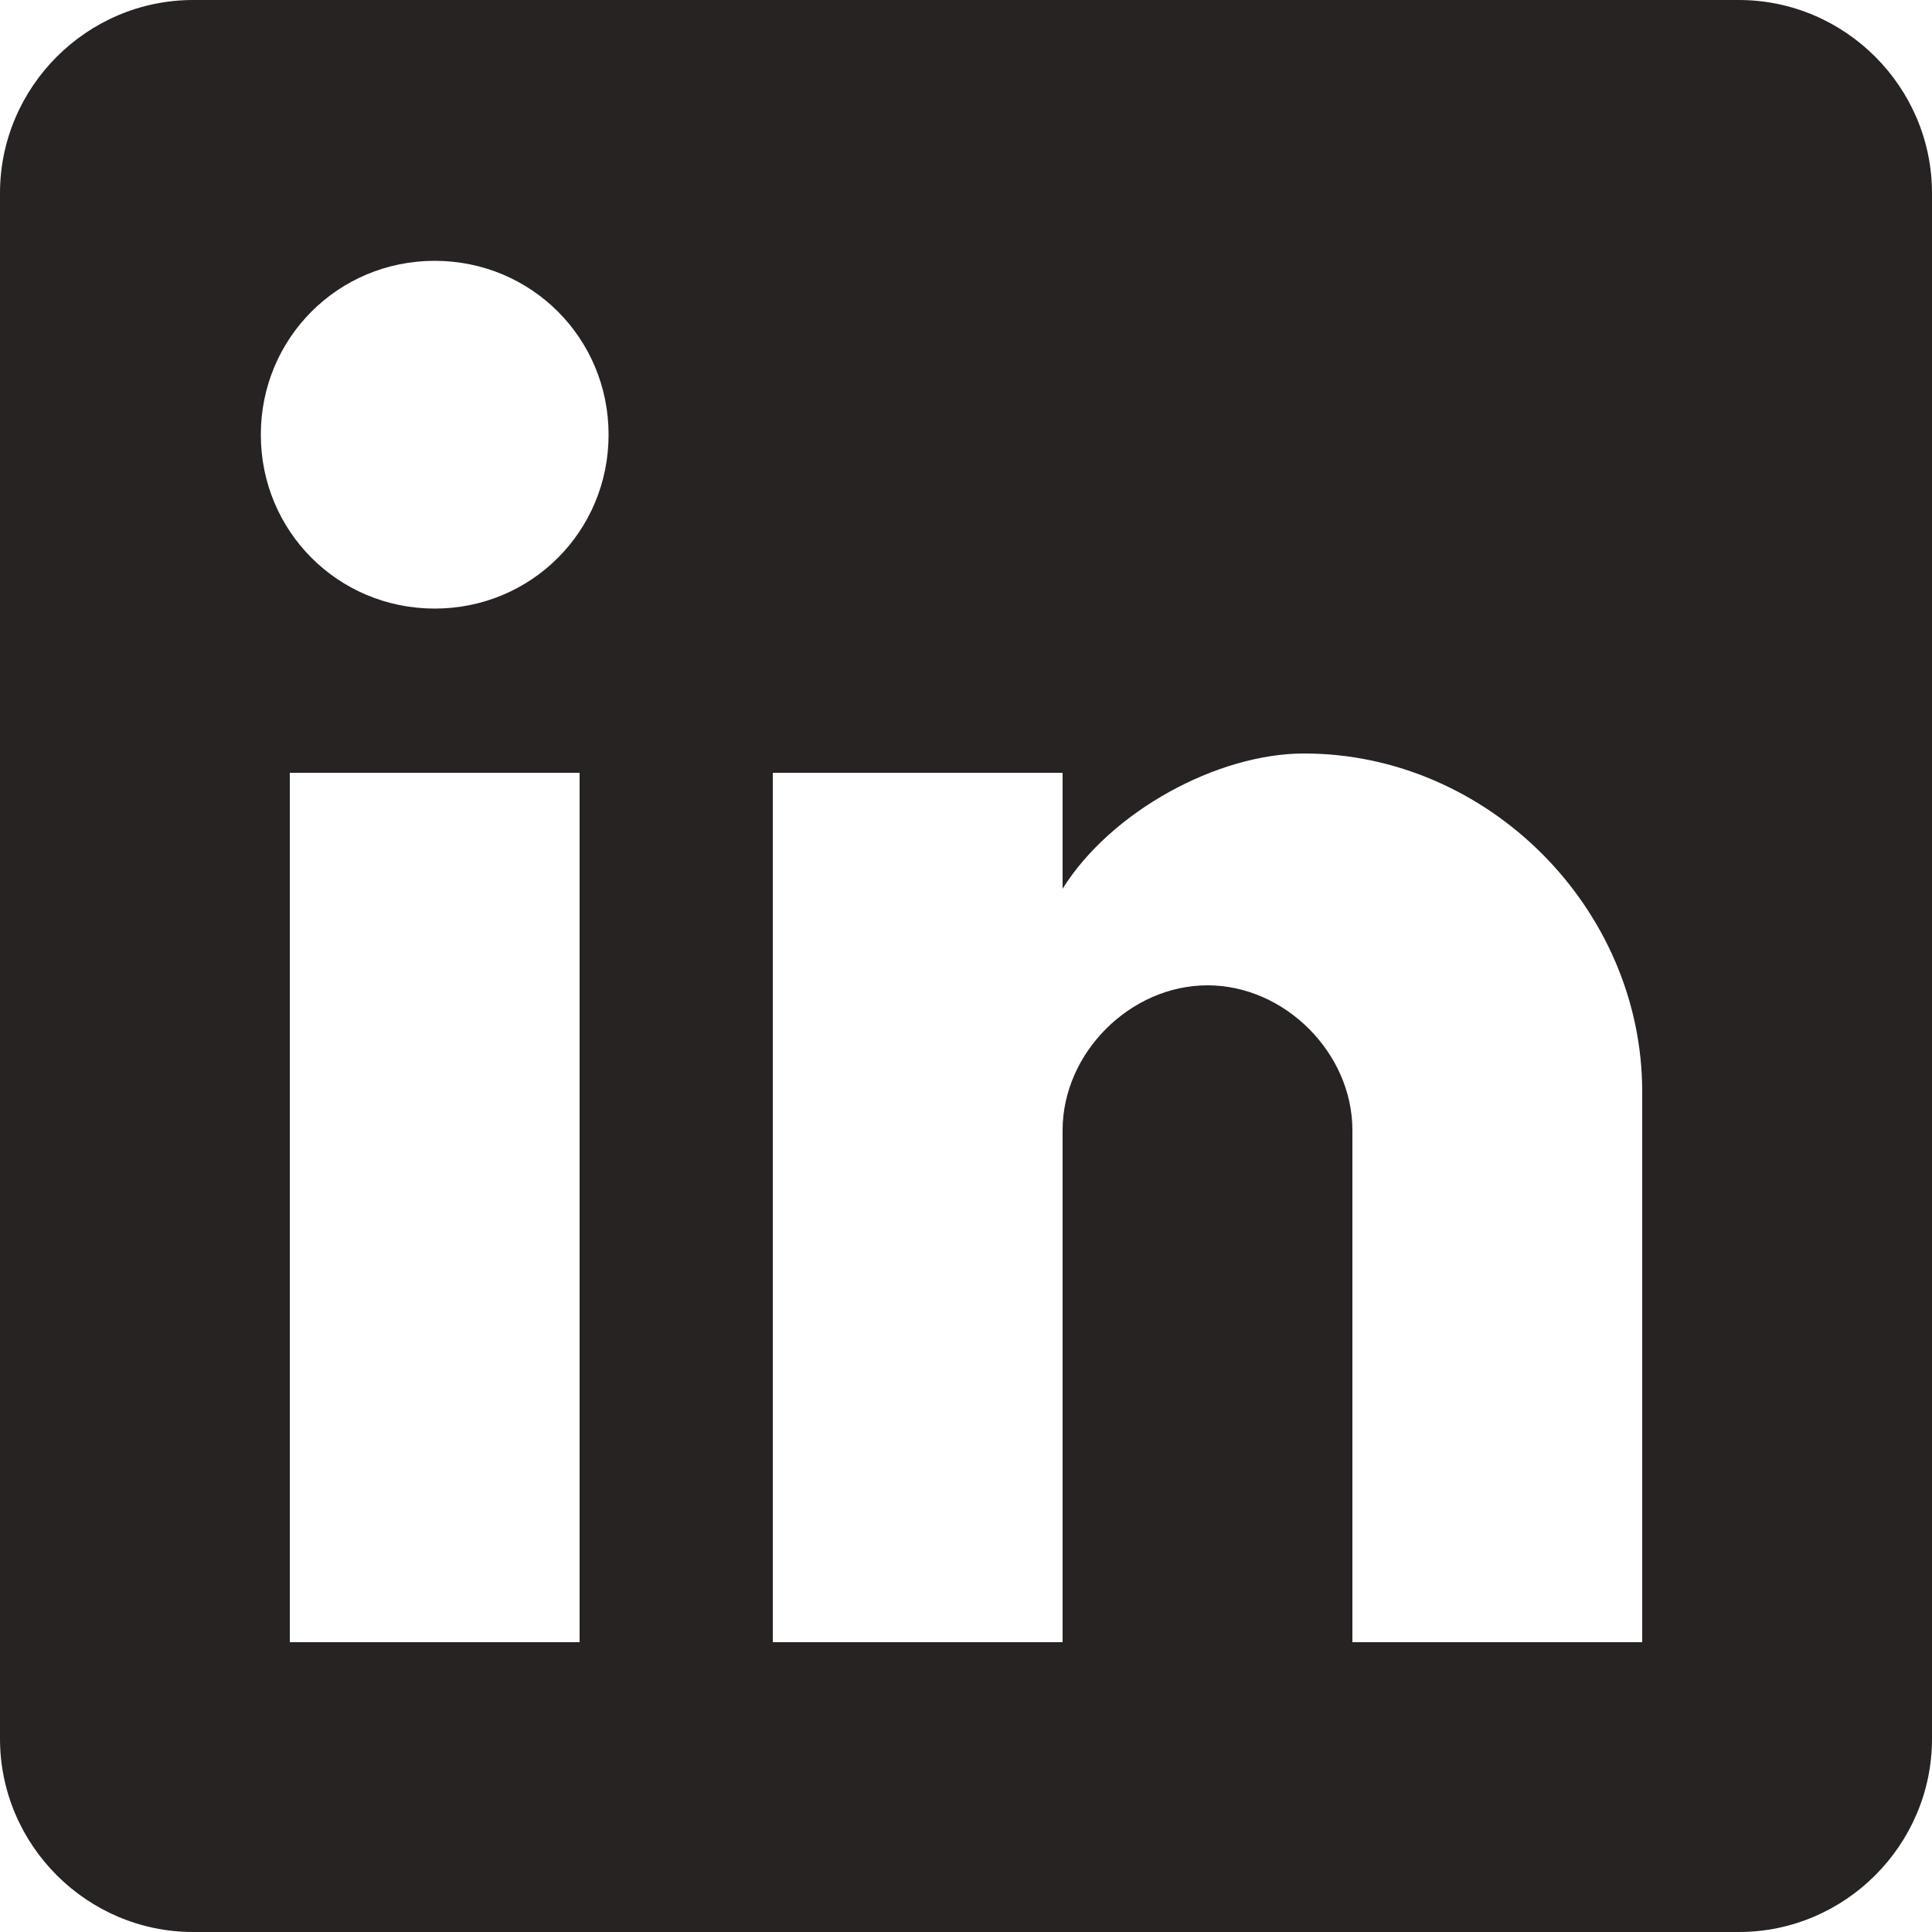 <svg width="15" height="15" viewBox="0 0 15 15" xmlns="http://www.w3.org/2000/svg">
  <path d="M12.75 12.75H10.5V8.775c0-.6-.525-1.125-1.125-1.125S8.25 8.175 8.25 8.775v3.975H6V6h2.25v.9c.375-.6 1.2-1.05 1.875-1.05 1.425 0 2.625 1.2 2.625 2.625v4.275zM3.375 4.725c-.75 0-1.35-.6-1.35-1.35 0-.75.6-1.35 1.35-1.35.75 0 1.35.6 1.35 1.35 0 .75-.6 1.35-1.35 1.35zM2.25 12.75H4.5V6H2.25v6.75zM13.5 0h-12C.675 0 0 .675 0 1.5v12c0 .825.675 1.5 1.5 1.5h12c.825 0 1.5-.675 1.5-1.5v-12c0-.825-.675-1.5-1.5-1.5z" fill="#262322" fill-rule="evenodd"/>
</svg>
